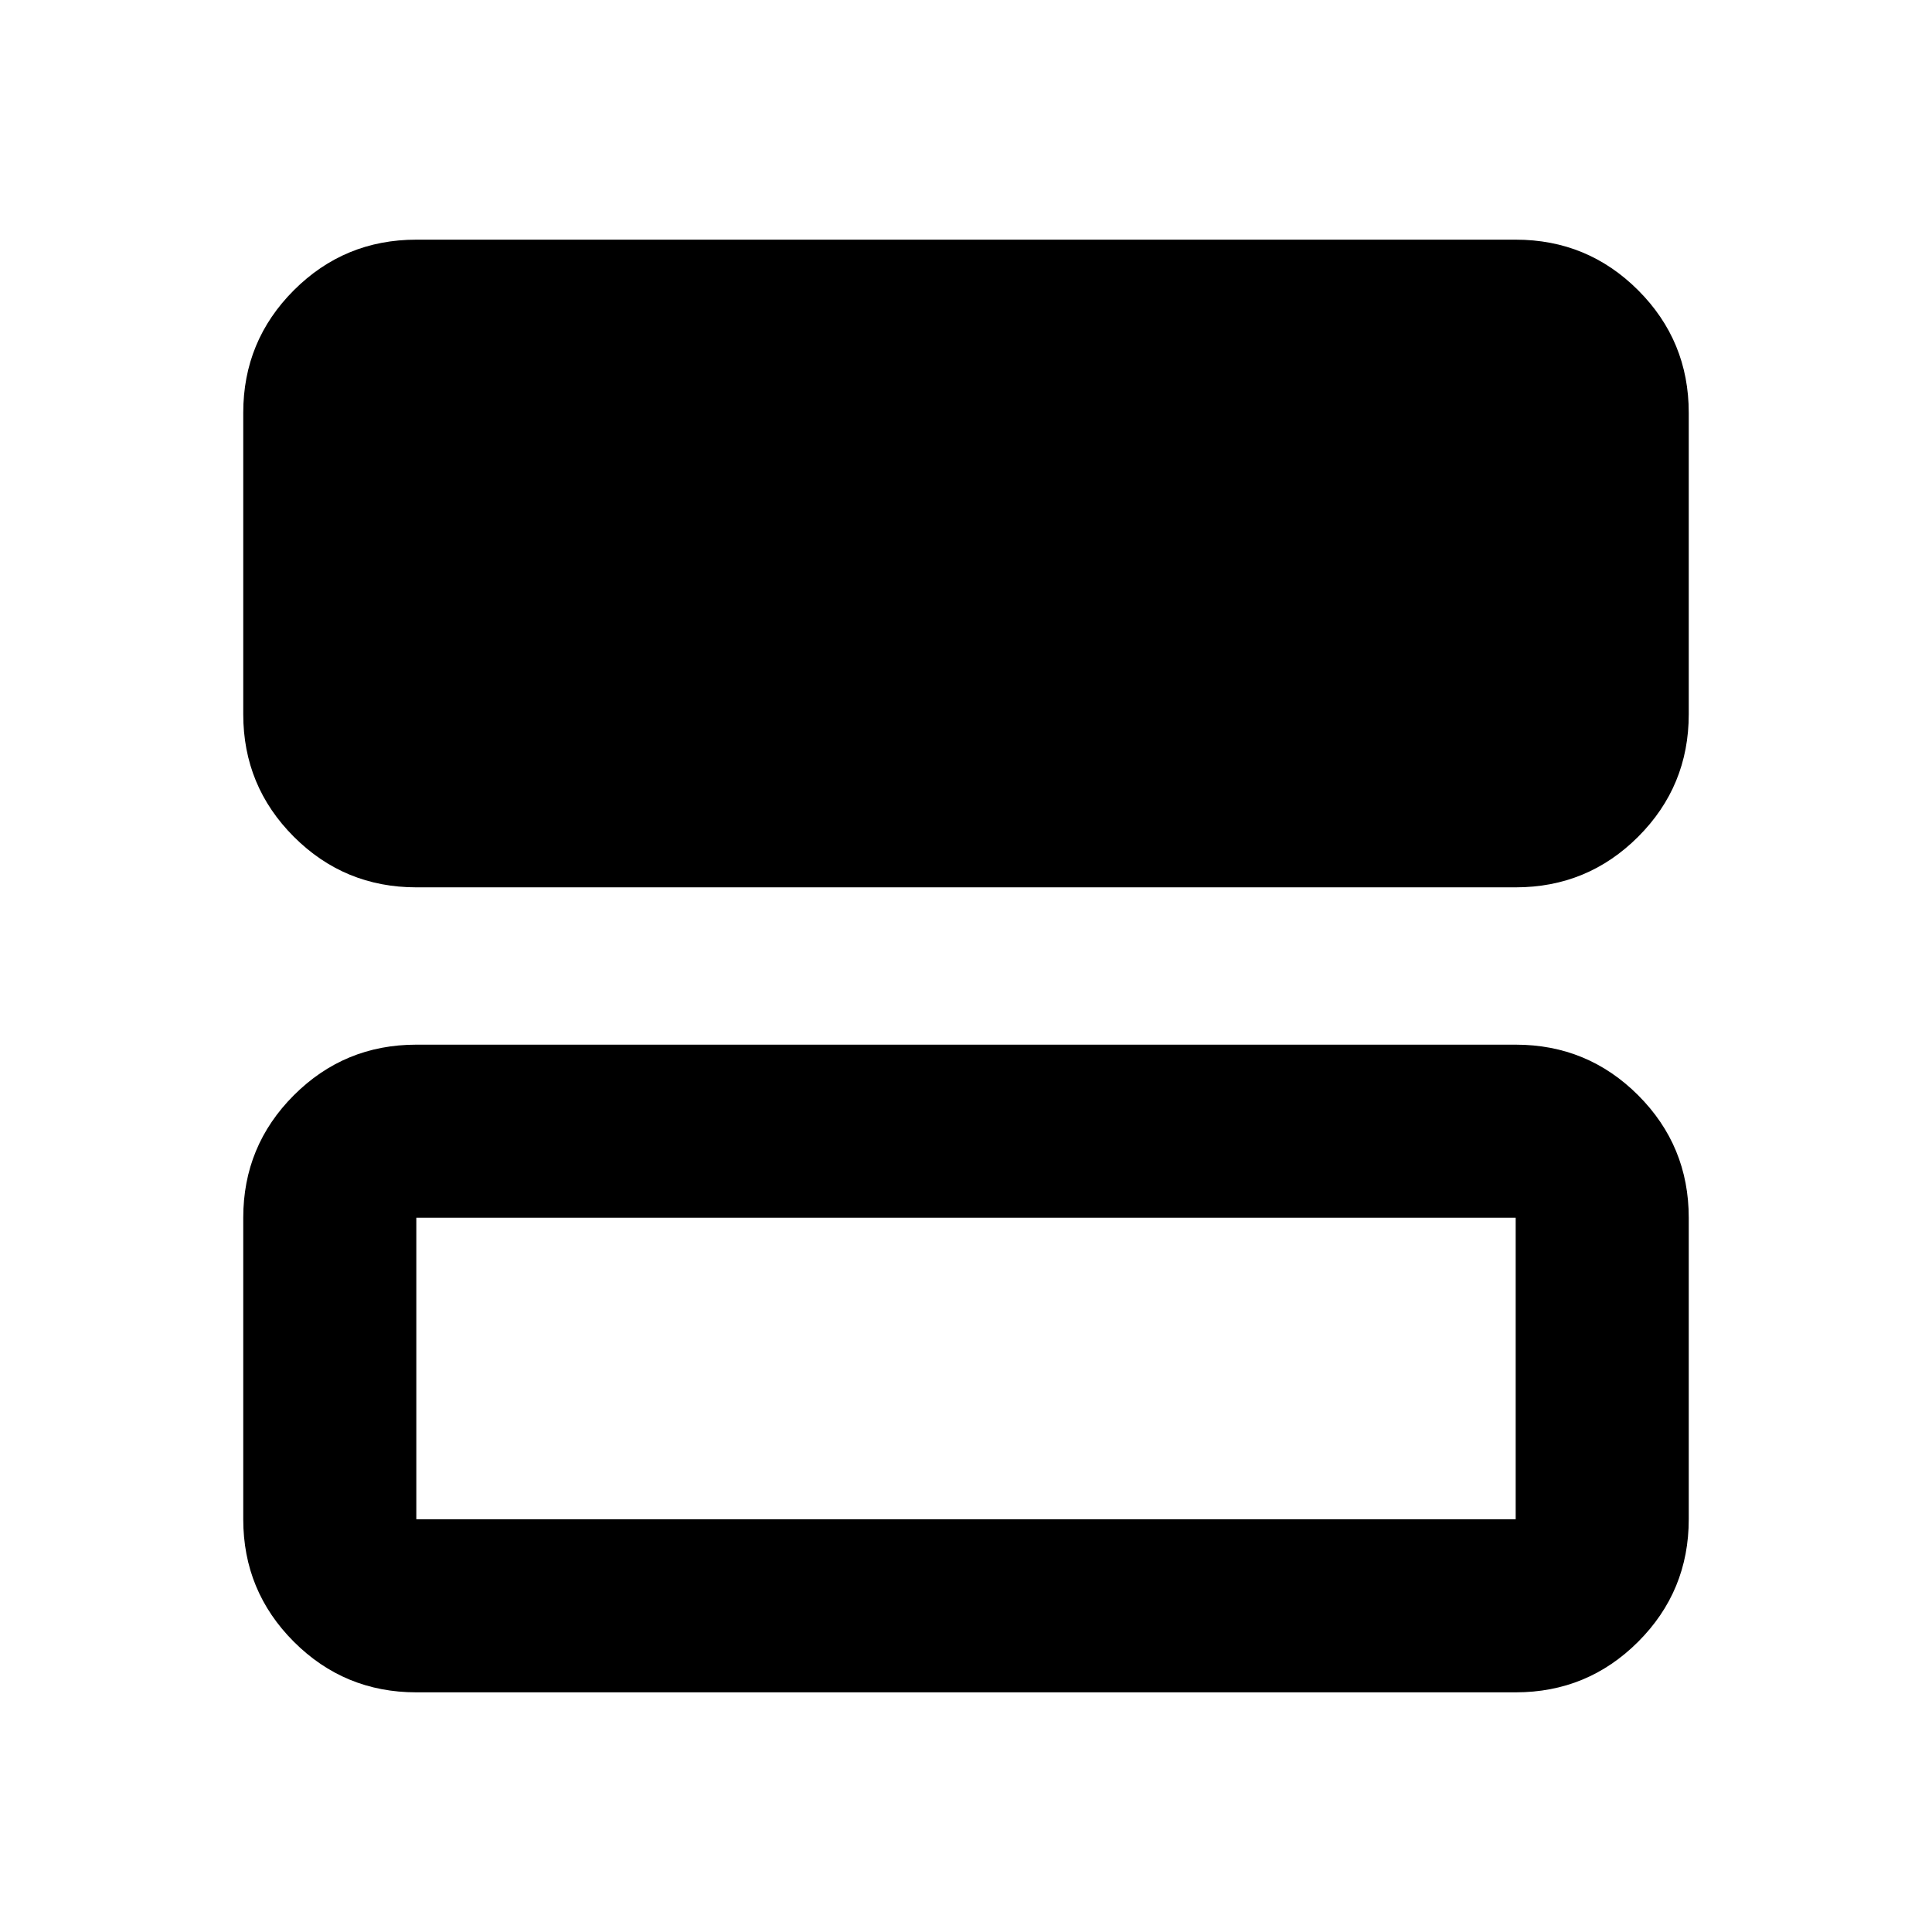 <svg xmlns="http://www.w3.org/2000/svg" height="24" viewBox="0 -960 960 960" width="24"><path d="M206.87-519.087q-35.721 0-60.861-25.14t-25.14-60.86v-149.826q0-35.72 25.14-60.86t60.861-25.14h546.26q35.721 0 60.861 25.14t25.14 60.86v149.826q0 35.72-25.14 60.86t-60.861 25.14H206.87Zm0 400q-35.721 0-60.861-25.14t-25.14-60.86v-149.826q0-35.72 25.14-60.86t60.861-25.14h546.26q35.721 0 60.861 25.14t25.14 60.86v149.826q0 35.72-25.14 60.86t-60.861 25.14H206.87Zm0-86h546.26v-149.826H206.87v149.826Zm0-149.826v149.826-149.826Z"/></svg>